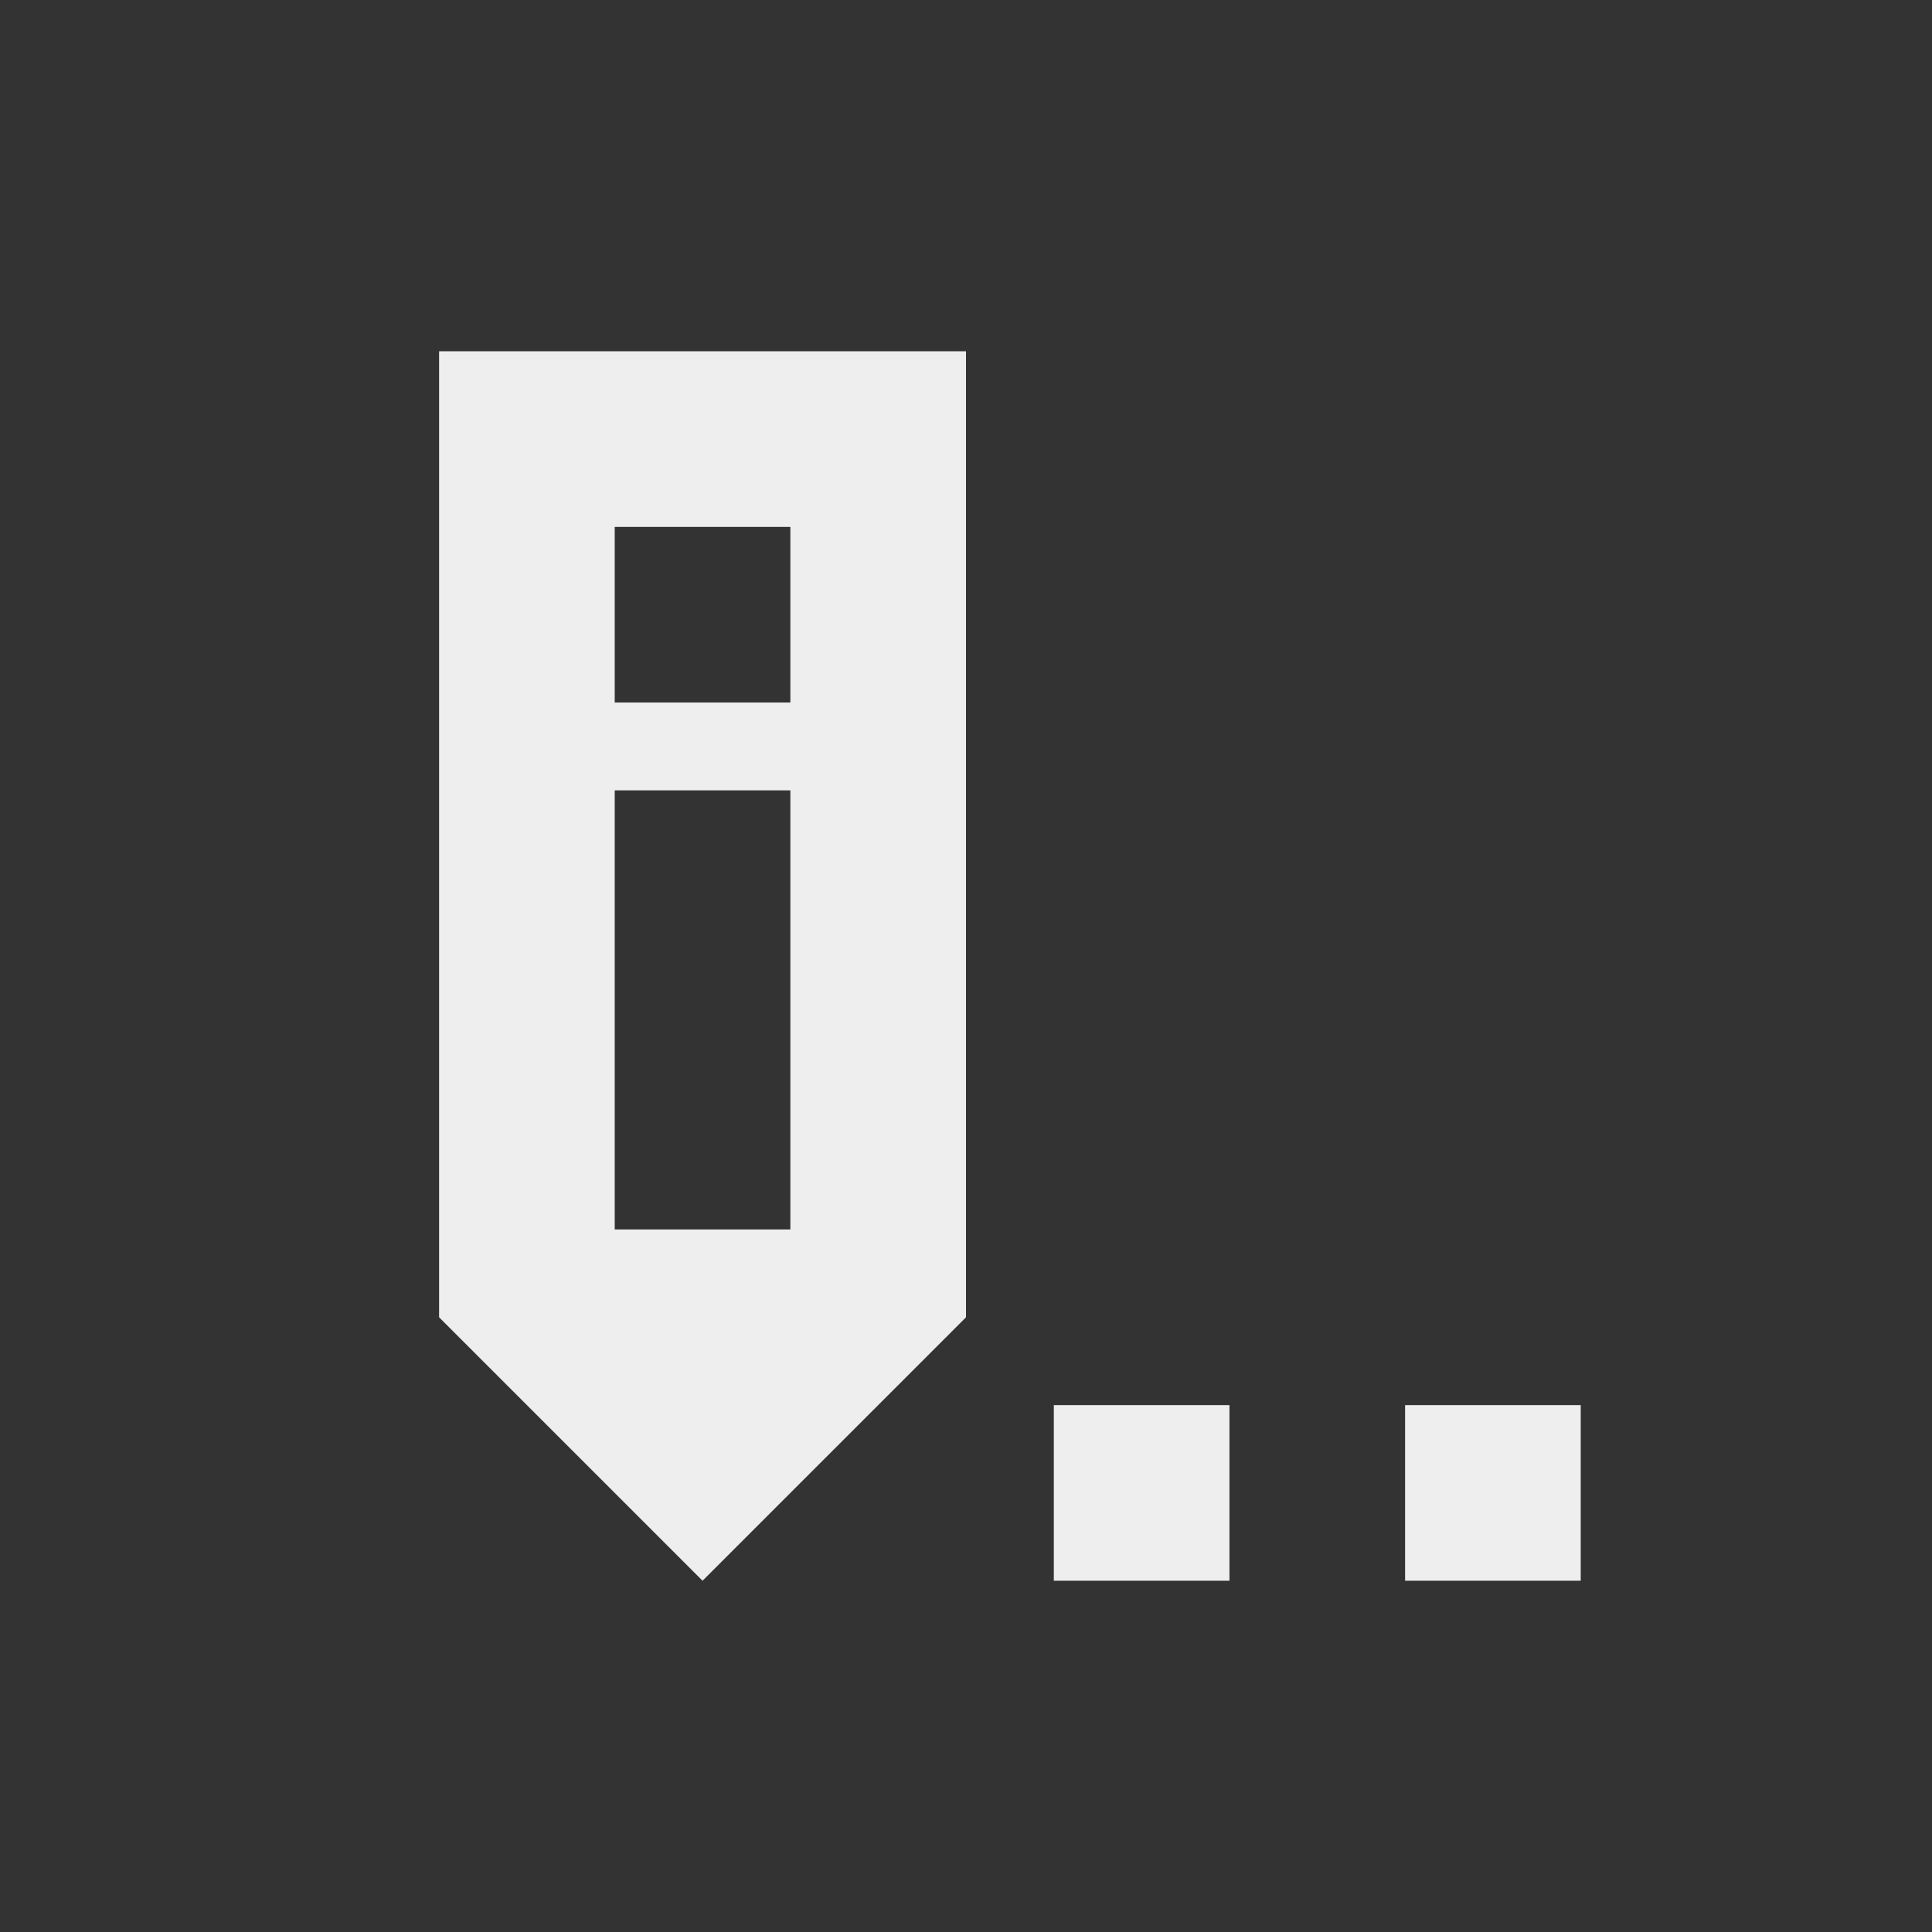<?xml version="1.0" encoding="UTF-8"?>
<svg xmlns="http://www.w3.org/2000/svg" xmlns:xlink="http://www.w3.org/1999/xlink" width="22px" height="22px" viewBox="0 0 22 22" version="1.1">
<rect x="0" y="0" width="22" height="22" fill="#333333" stroke="none"/>
<g id="surface1">
<defs>
  <style id="current-color-scheme" type="text/css">
   .ColorScheme-Text { color:#eeeeee; } .ColorScheme-Highlight { color:#424242; }
  </style>
 </defs>
<path style="fill:currentColor" class="ColorScheme-Text" d="M 11 4 L 11 15 L 8 18 L 5 15 L 5 4 Z M 18 16 L 18 18 L 16 18 L 16 16 Z M 14 16 L 14 18 L 12 18 L 12 16 Z M 9 6 L 7 6 L 7 8 L 9 8 Z M 9 9 L 7 9 L 7 14 L 9 14 Z M 9 9 "/>
</g>
</svg>
